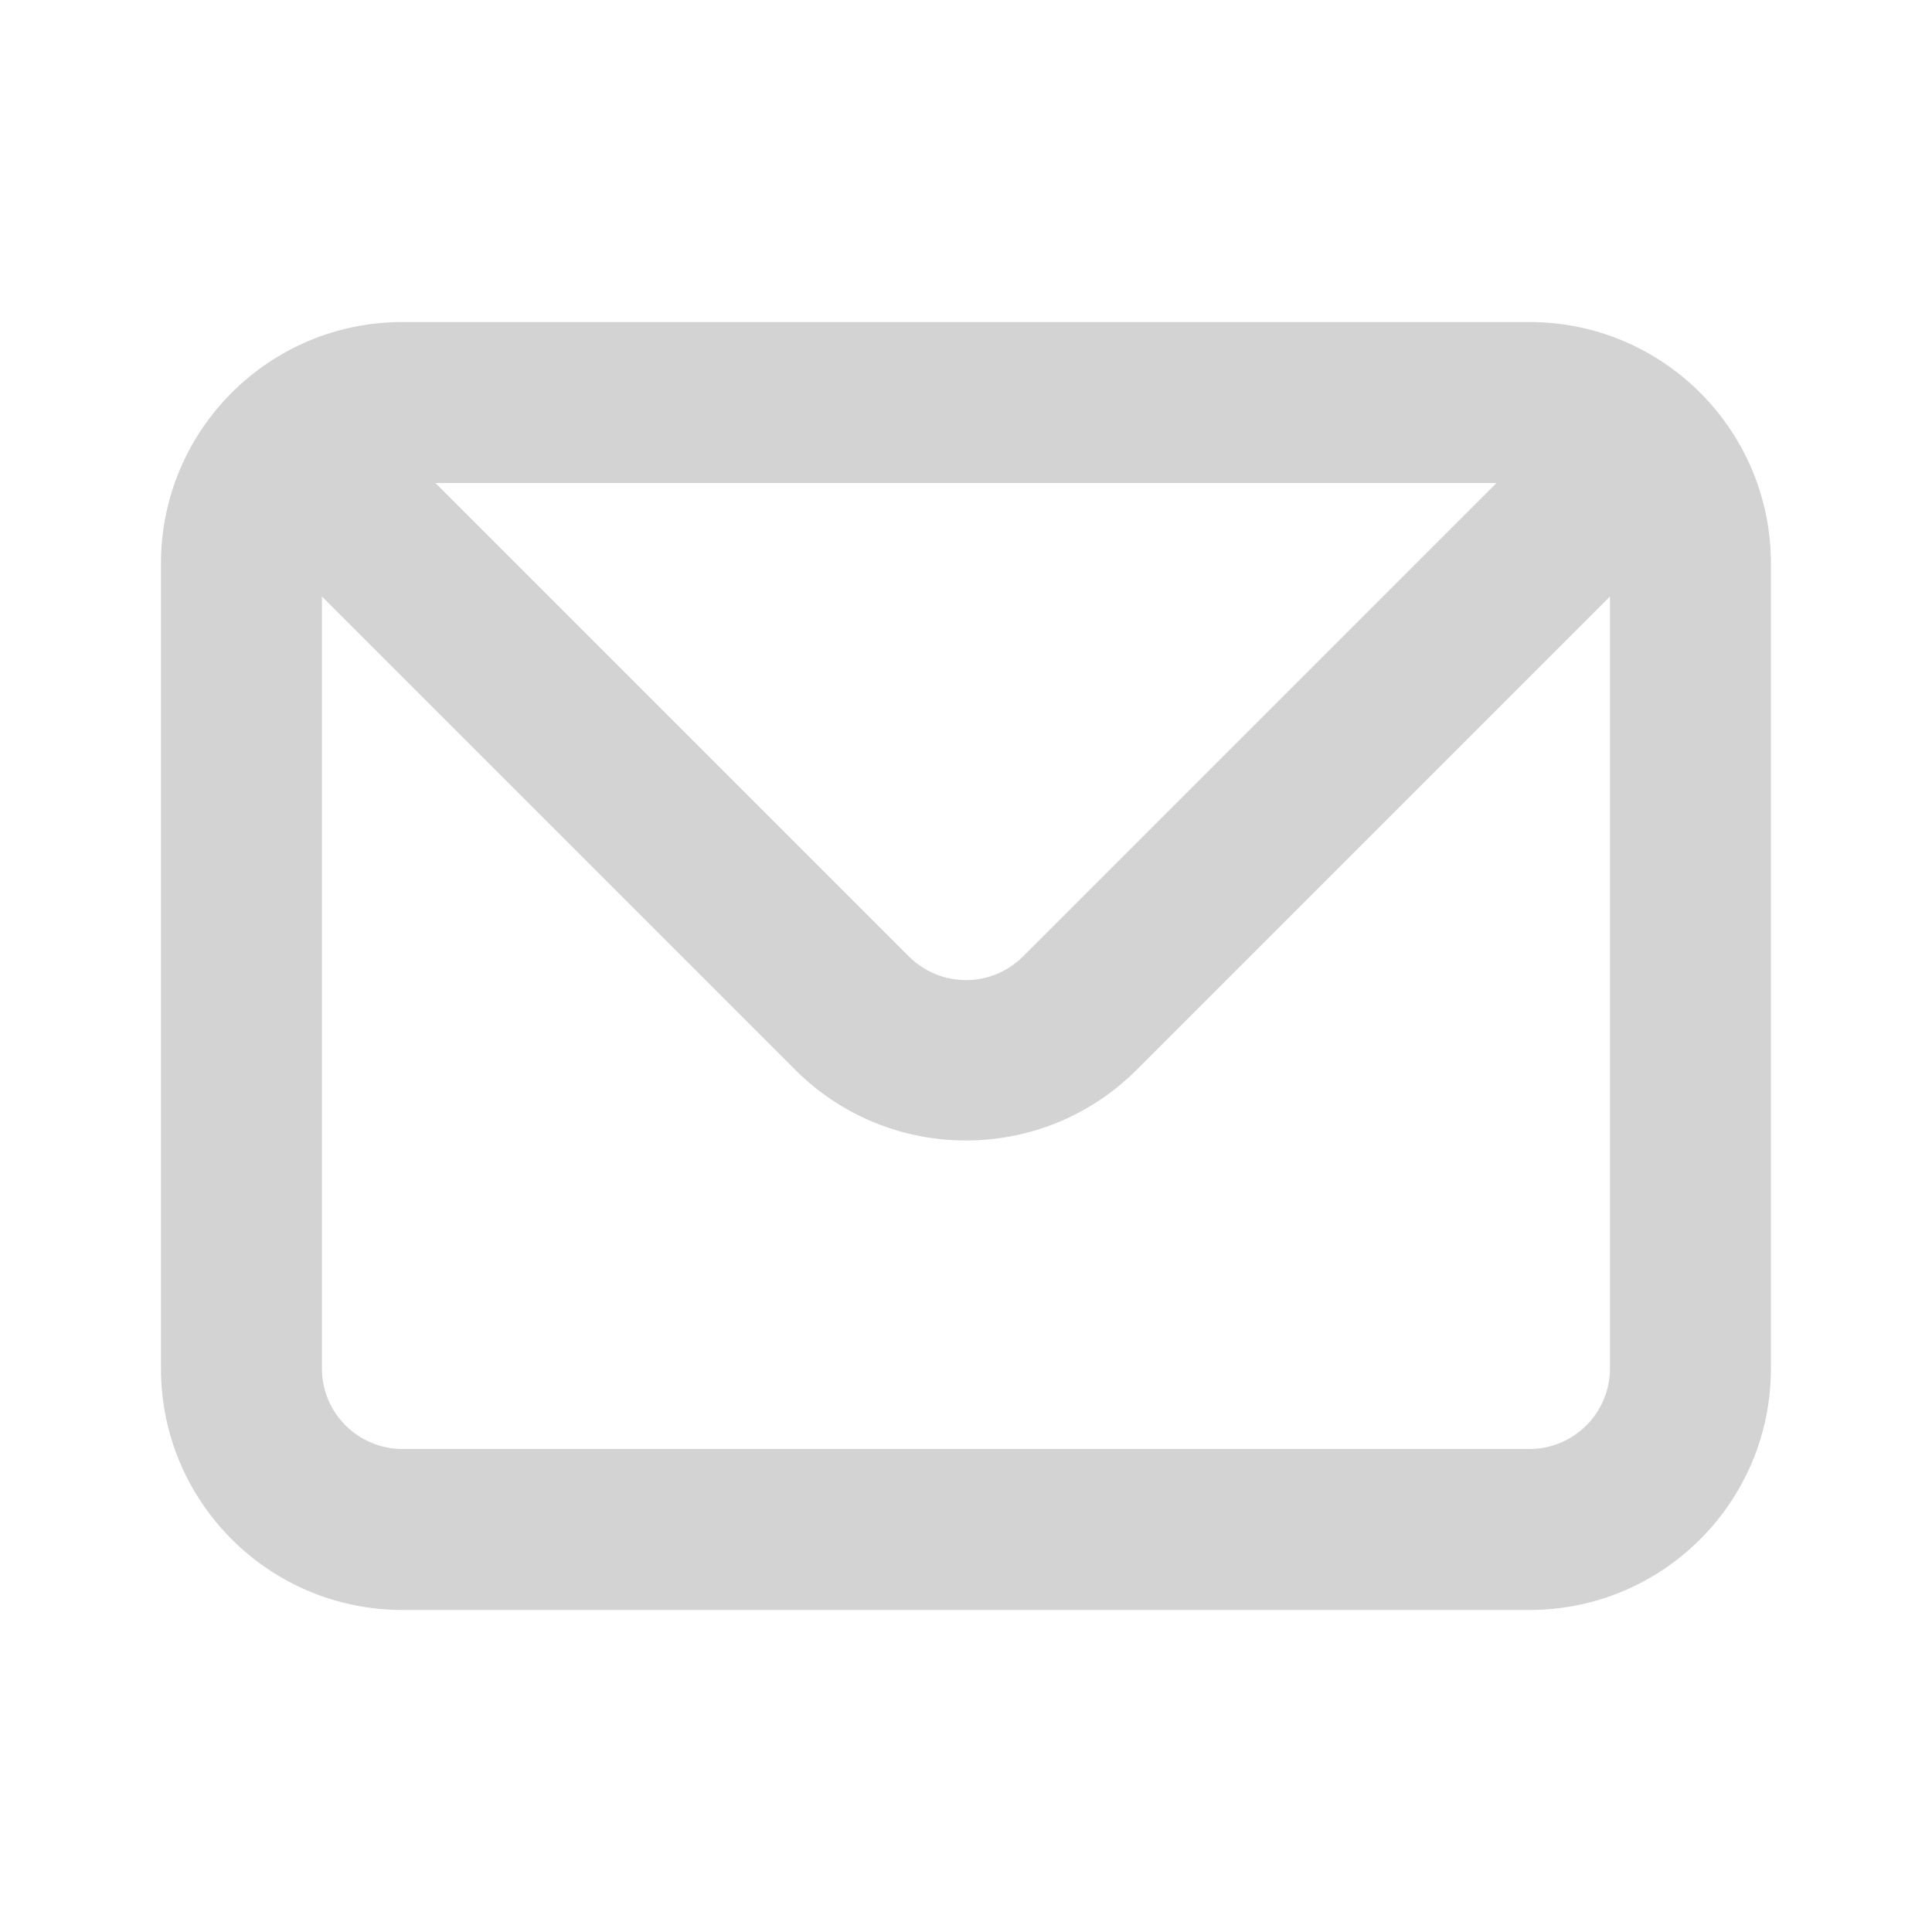 <svg width="16" height="16" viewBox="0 0 16 16" fill="none" xmlns="http://www.w3.org/2000/svg">
<g opacity="0.2">
<path fill-rule="evenodd" clip-rule="evenodd" d="M12.666 2.667H3.333C2.228 2.667 1.333 3.562 1.333 4.667V11.333C1.333 12.438 2.228 13.333 3.333 13.333H12.666C13.771 13.333 14.666 12.438 14.666 11.333V4.667C14.666 3.562 13.771 2.667 12.666 2.667ZM12.393 4L8.473 7.92C8.348 8.046 8.177 8.117 8 8.117C7.822 8.117 7.652 8.046 7.526 7.92L3.606 4H12.393ZM12.666 12C13.034 12 13.333 11.701 13.333 11.333V4.94L9.413 8.86C8.632 9.64 7.367 9.64 6.586 8.86L2.666 4.94V11.333C2.666 11.701 2.965 12 3.333 12H12.666Z" fill="#212121"/>
</g>
</svg>

